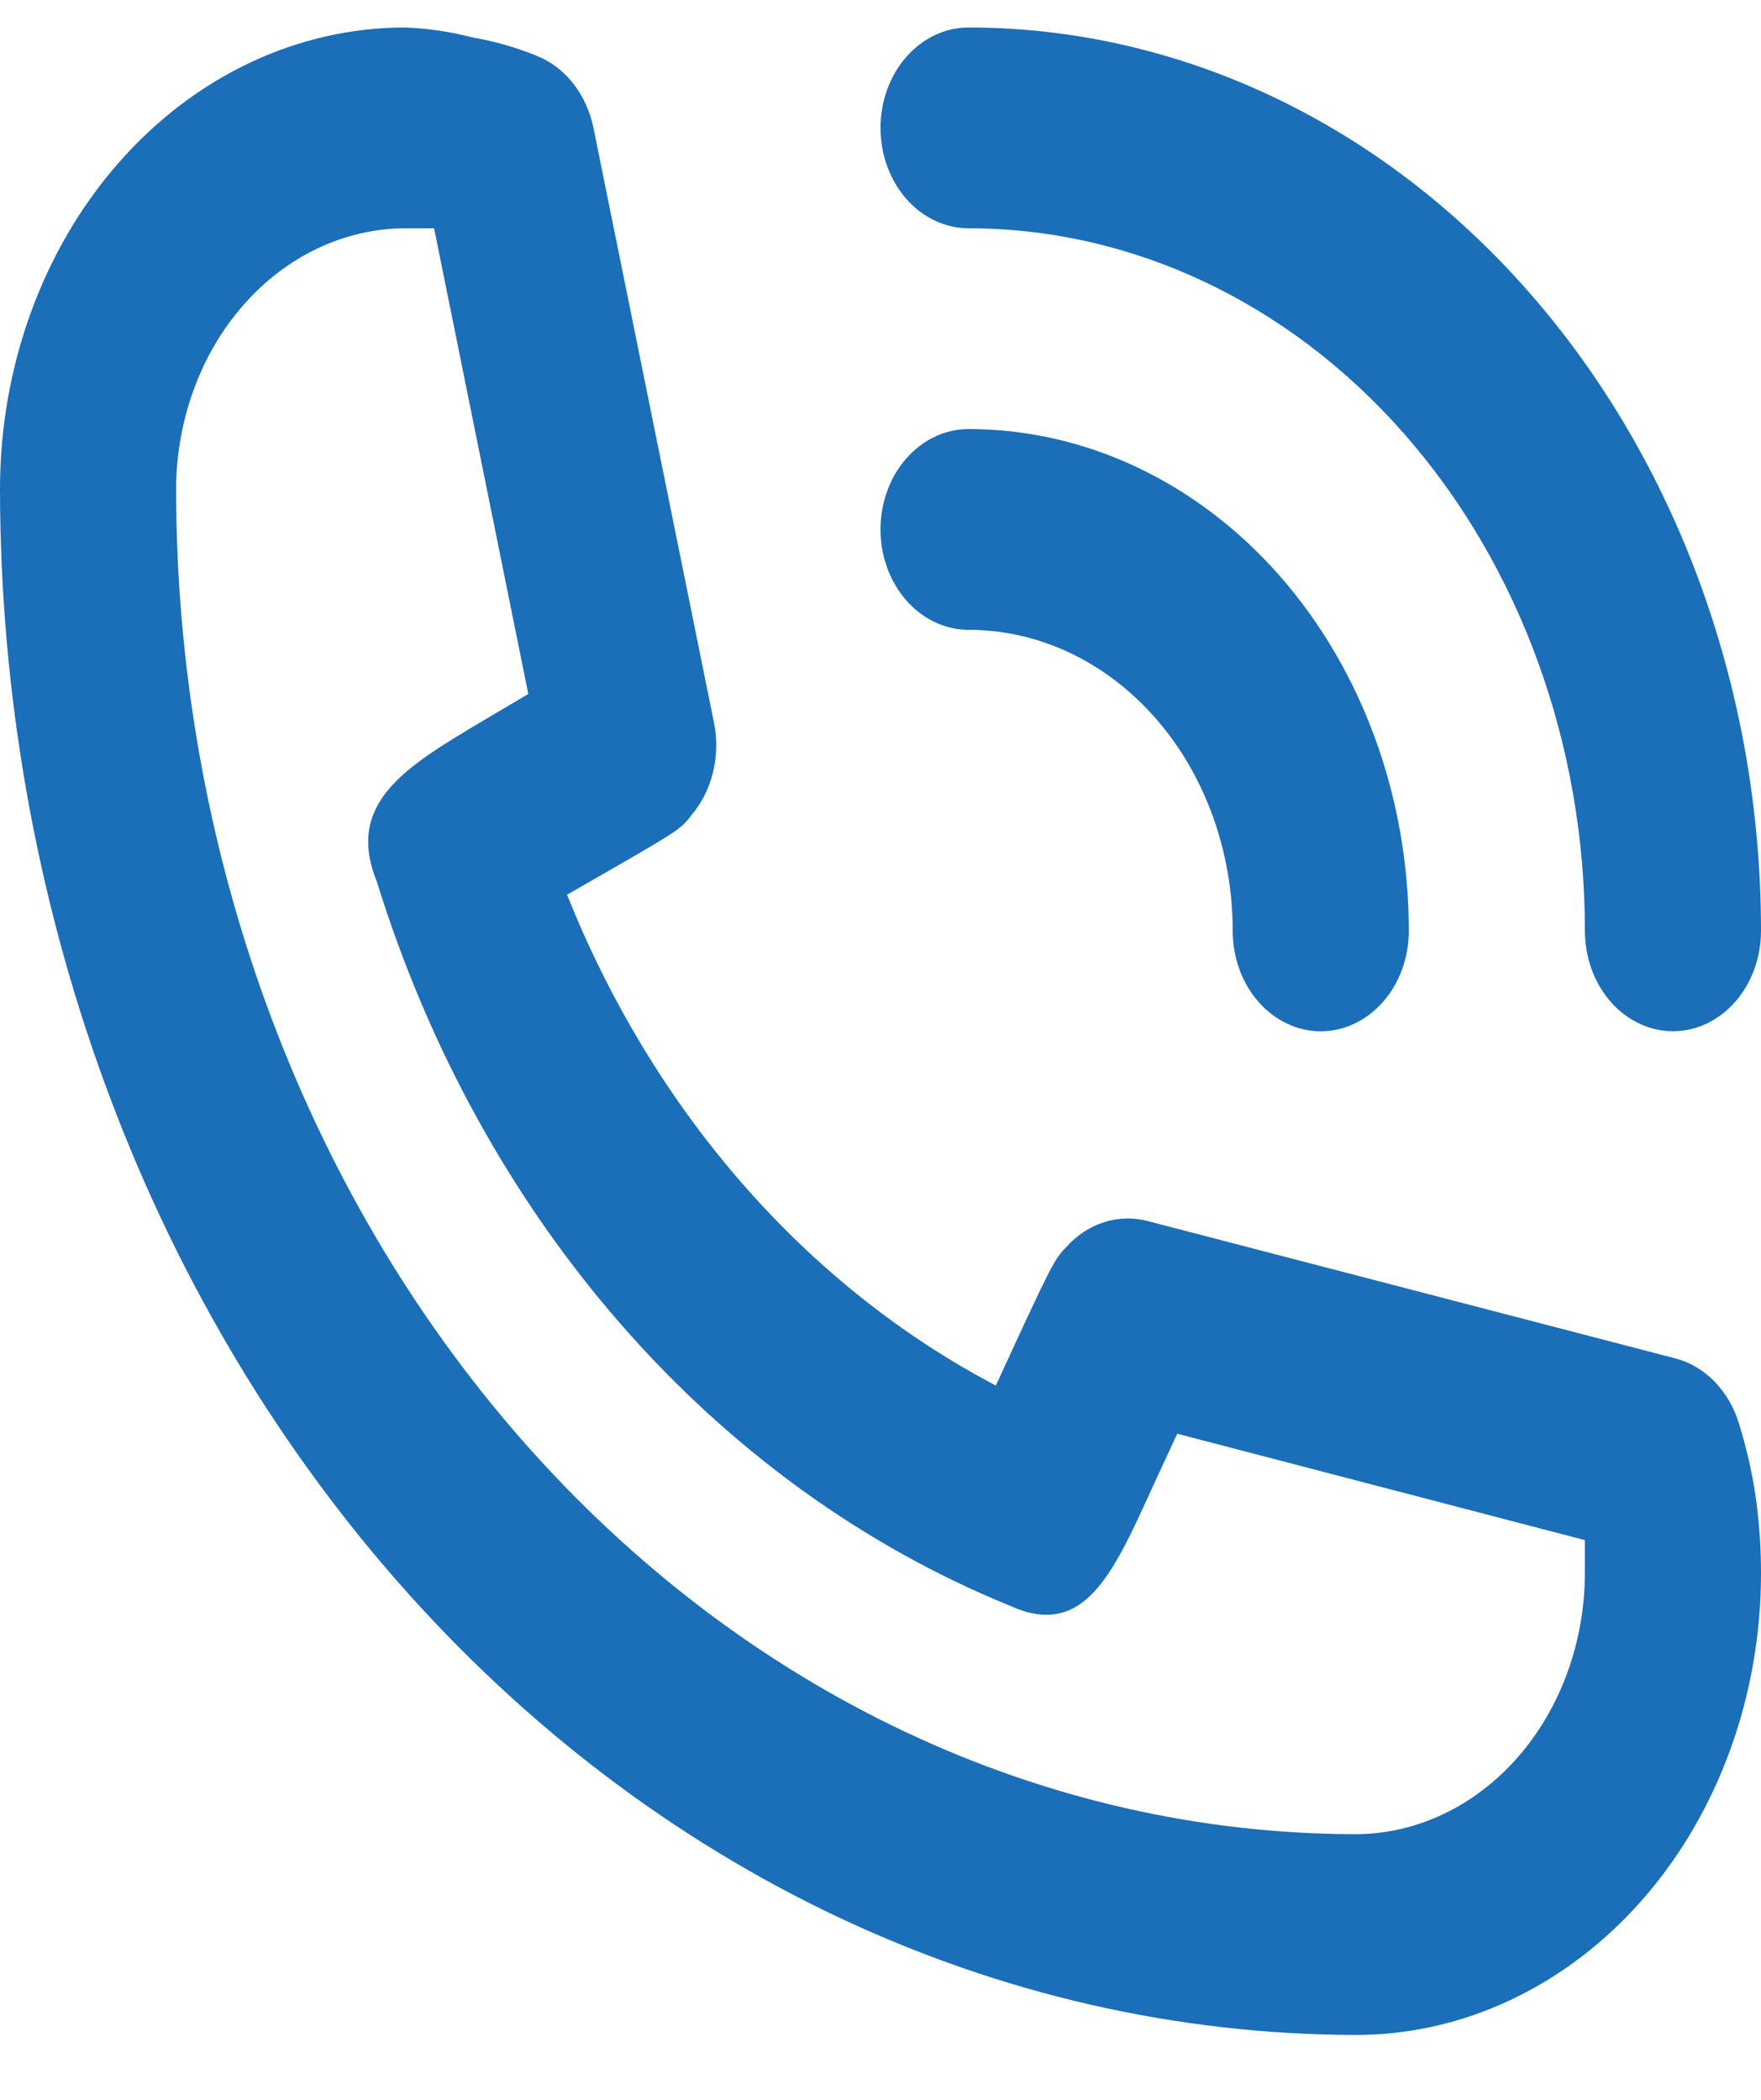 <svg width="26" height="31" viewBox="0 0 26 31" fill="none" xmlns="http://www.w3.org/2000/svg">
<path d="M14.3 9.298C15.334 9.298 16.326 9.766 17.058 10.6C17.789 11.433 18.2 12.564 18.2 13.743C18.2 14.136 18.337 14.513 18.581 14.791C18.825 15.069 19.155 15.225 19.5 15.225C19.845 15.225 20.175 15.069 20.419 14.791C20.663 14.513 20.8 14.136 20.8 13.743C20.8 11.778 20.115 9.893 18.896 8.504C17.677 7.115 16.024 6.334 14.3 6.334C13.955 6.334 13.625 6.49 13.381 6.768C13.137 7.046 13 7.423 13 7.816C13 8.209 13.137 8.586 13.381 8.864C13.625 9.141 13.955 9.298 14.3 9.298Z" fill="#1B6EB8"/>
<path d="M14.3 3.37C16.713 3.37 19.028 4.463 20.735 6.408C22.441 8.353 23.4 10.991 23.4 13.742C23.4 14.135 23.537 14.512 23.781 14.79C24.025 15.068 24.355 15.224 24.7 15.224C25.045 15.224 25.375 15.068 25.619 14.79C25.863 14.512 26 14.135 26 13.742C26 10.205 24.767 6.813 22.573 4.312C20.379 1.811 17.403 0.406 14.3 0.406C13.955 0.406 13.625 0.562 13.381 0.84C13.137 1.118 13 1.495 13 1.888C13 2.281 13.137 2.658 13.381 2.936C13.625 3.214 13.955 3.37 14.3 3.37ZM25.675 21.018C25.604 20.78 25.48 20.567 25.316 20.398C25.153 20.23 24.954 20.112 24.739 20.055L16.939 18.025C16.727 17.97 16.507 17.977 16.298 18.044C16.089 18.111 15.898 18.237 15.743 18.41C15.561 18.603 15.548 18.617 14.703 20.455C11.899 18.982 9.652 16.411 8.372 13.209C10.023 12.261 10.036 12.261 10.205 12.038C10.357 11.861 10.467 11.644 10.526 11.406C10.585 11.168 10.591 10.916 10.543 10.675L8.762 1.888C8.712 1.643 8.608 1.417 8.461 1.23C8.313 1.043 8.126 0.903 7.917 0.821C7.613 0.698 7.3 0.608 6.981 0.554C6.652 0.468 6.317 0.418 5.98 0.406C4.394 0.406 2.873 1.124 1.752 2.403C0.63 3.681 0 5.415 0 7.222C0.007 13.272 2.118 19.072 5.871 23.35C9.624 27.627 14.713 30.034 20.02 30.042C20.805 30.042 21.583 29.866 22.308 29.523C23.034 29.181 23.693 28.678 24.248 28.046C24.804 27.413 25.244 26.661 25.545 25.834C25.845 25.007 26 24.121 26 23.226C26 22.849 25.974 22.472 25.922 22.1C25.867 21.732 25.785 21.37 25.675 21.018ZM20.02 27.078C15.401 27.075 10.972 24.981 7.706 21.258C4.44 17.535 2.603 12.487 2.6 7.222C2.603 6.202 2.961 5.224 3.594 4.503C4.227 3.781 5.085 3.374 5.98 3.37H6.409L7.8 10.245L7.098 10.66C5.98 11.327 5.096 11.861 5.564 13.016C6.326 15.475 7.559 17.71 9.174 19.558C10.788 21.406 12.744 22.821 14.898 23.7C15.99 24.204 16.419 23.27 17.004 21.981L17.381 21.166L23.4 22.737V23.226C23.397 24.246 23.039 25.224 22.406 25.946C21.773 26.667 20.915 27.075 20.02 27.078Z" fill="#1B6EB8"/>
</svg>
